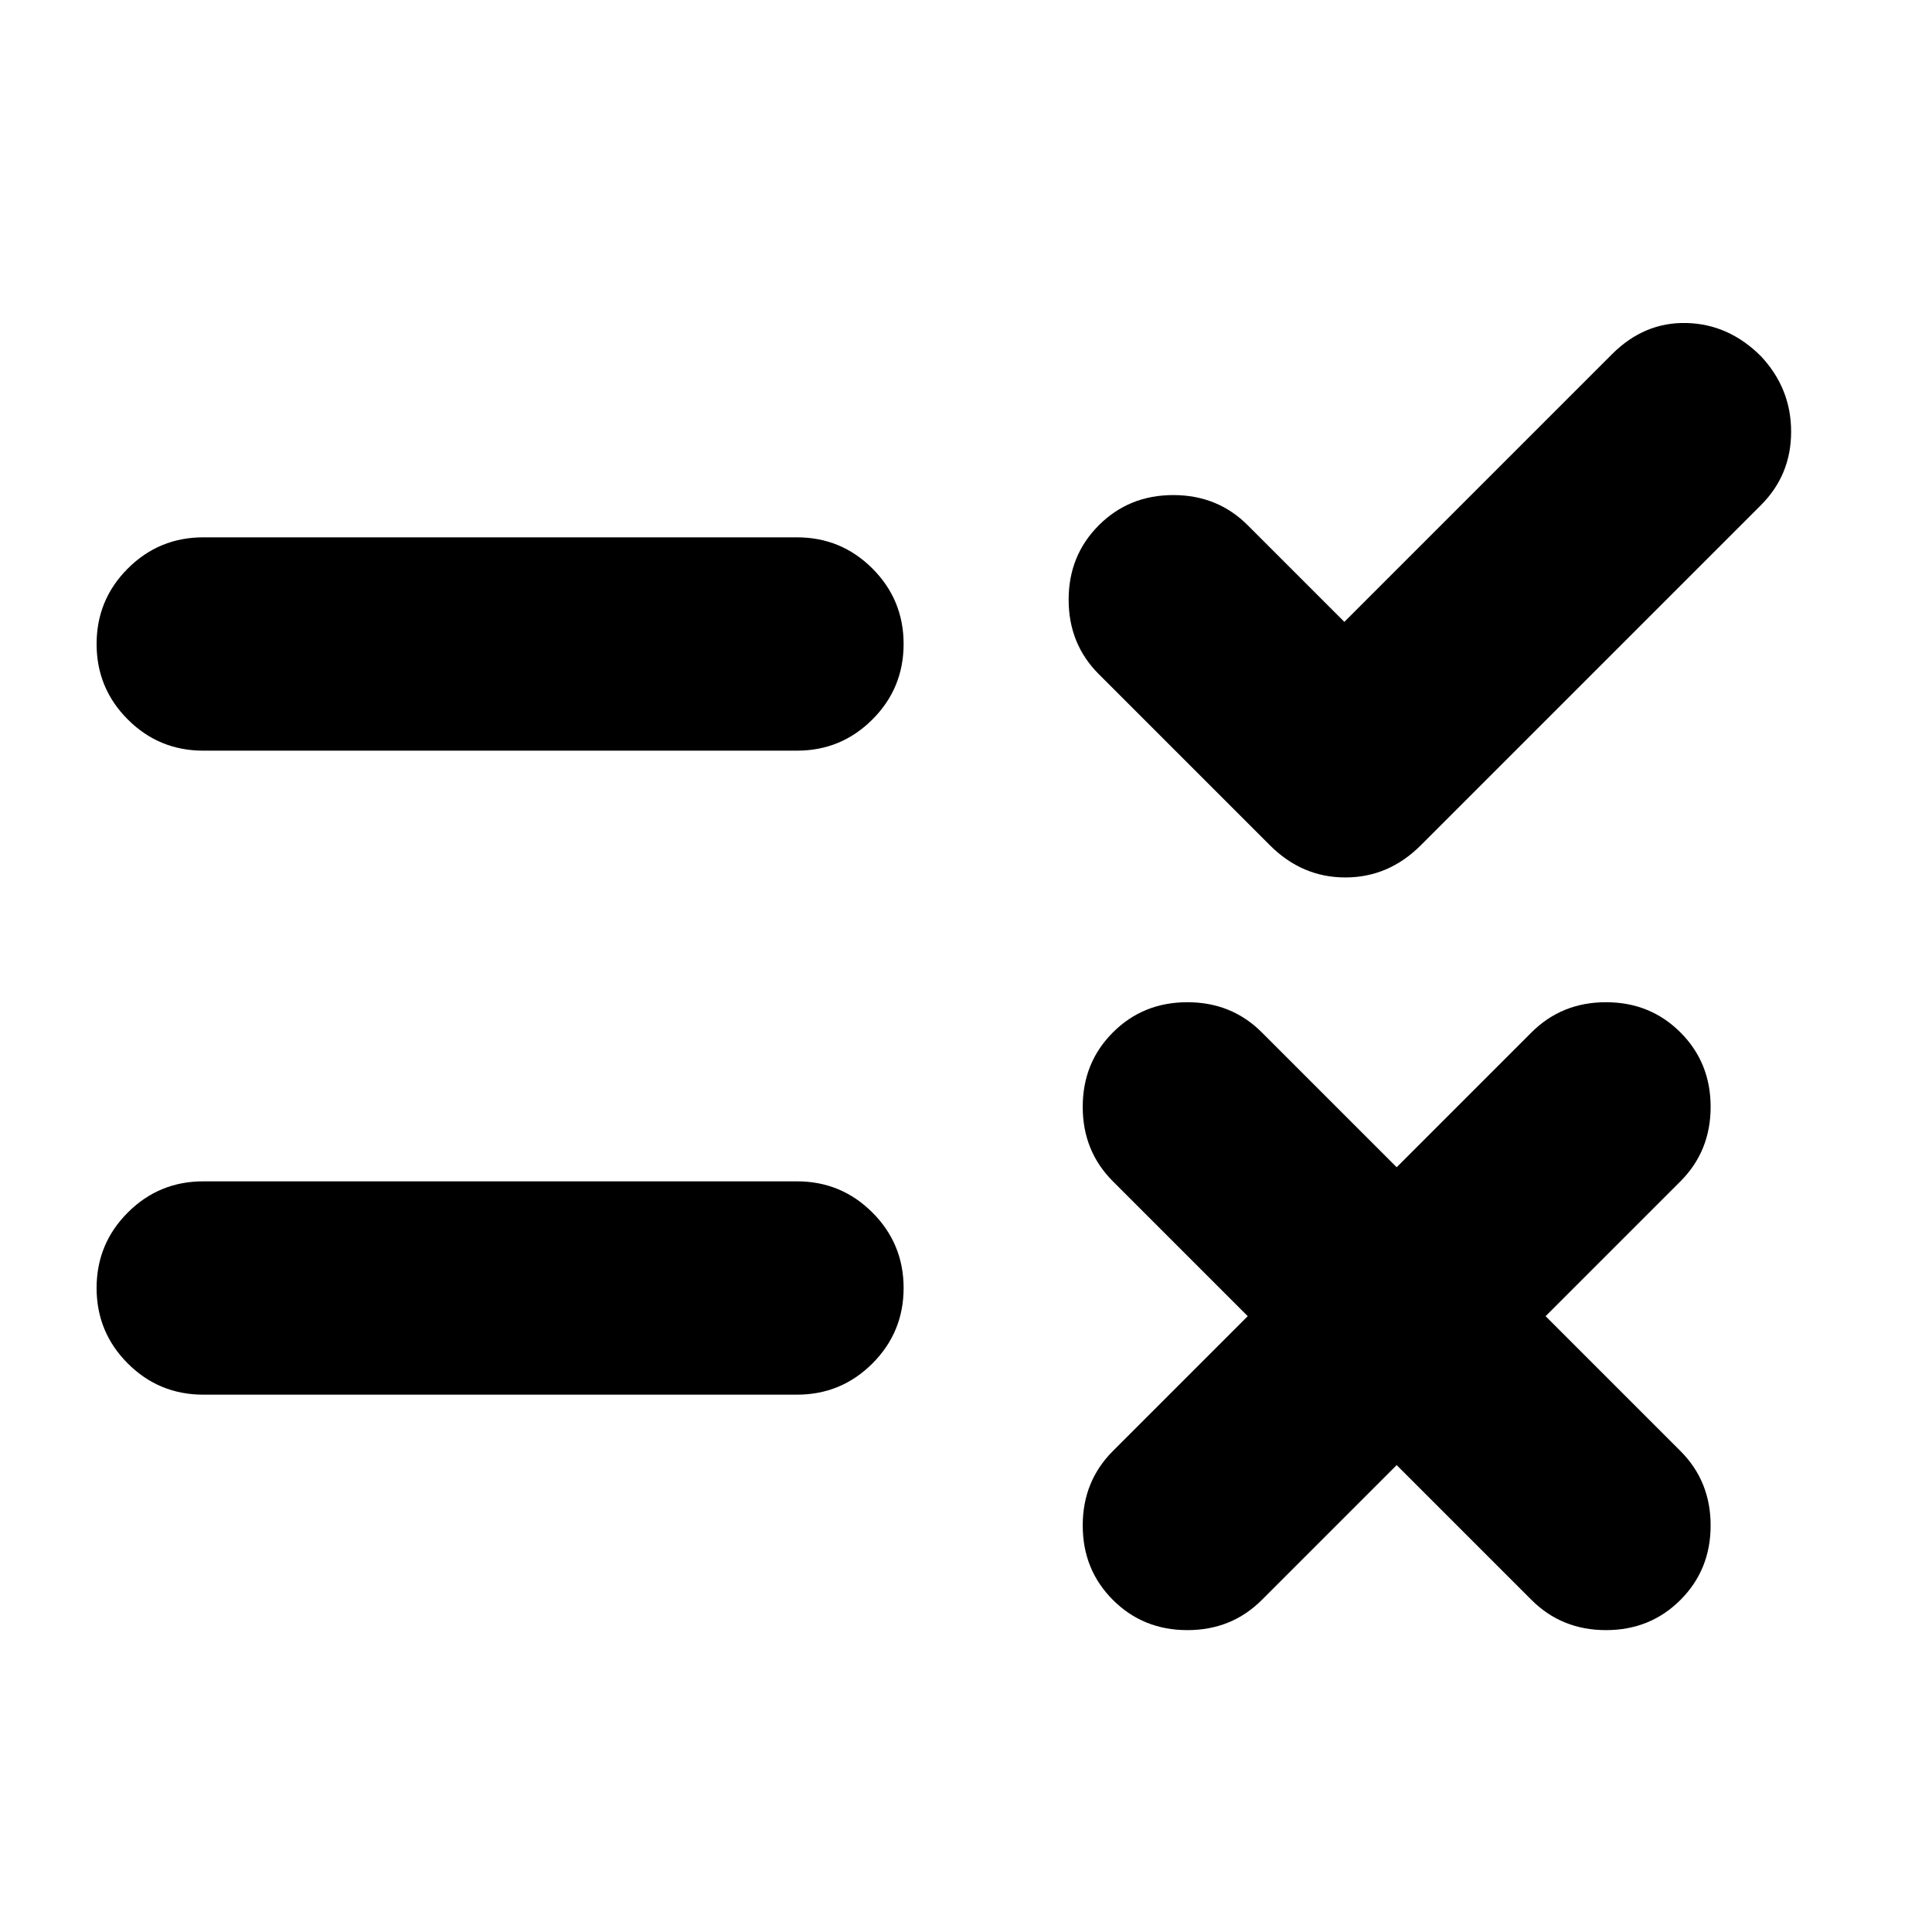 <svg xmlns="http://www.w3.org/2000/svg" height="24" viewBox="0 -960 960 960" width="24"><path d="m694-232-67 67q-15 15-37 15t-37-15q-15-15-15-37t15-37l67-67-67-67q-15-15-15-37t15-37q15-15 37-15t37 15l67 67 67-67q15-15 37-15t37 15q15 15 15 37t-15 37l-67 67 67 67q15 15 15 37t-15 37q-15 15-37 15t-37-15l-67-67Zm-26-419 133-133q16-16 37-15.5t37 16.5q15 16 15 37.5T875-709L706-540q-16 16-37.5 16T631-540l-85-85q-15-15-15-37t15-37q15-15 37-15t37 15l48 48ZM101-373h295q22 0 37.5 15.5T449-320q0 22-15.5 37.5T396-267H101q-22 0-37.5-15.5T48-320q0-22 15.5-37.5T101-373Zm0-320h295q22 0 37.5 15.5T449-640q0 22-15.5 37.5T396-587H101q-22 0-37.5-15.5T48-640q0-22 15.5-37.5T101-693Z"/></svg>